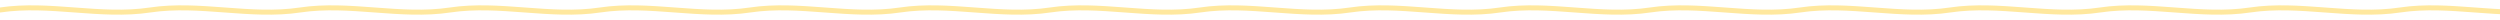 <?xml version="1.0" encoding="UTF-8" standalone="no"?>
<svg width="1000" height="8" viewBox="0 0 1000 8" xmlns="http://www.w3.org/2000/svg">
  <path d="M0,4 C20,1 40,7 60,4 C80,1 100,7 120,4 C140,1 160,7 180,4 C200,1 220,7 240,4 C260,1 280,7 300,4 C320,1 340,7 360,4 C380,1 400,7 420,4 C440,1 460,7 480,4 C500,1 520,7 540,4 C560,1 580,7 600,4 C620,1 640,7 660,4 C680,1 700,7 720,4 C740,1 760,7 780,4 C800,1 820,7 840,4 C860,1 880,7 900,4 C920,1 940,7 960,4 C980,1 1000,7 1020,4" stroke="#ffe89e" stroke-width="2" fill="none" stroke-linecap="round" />
</svg>